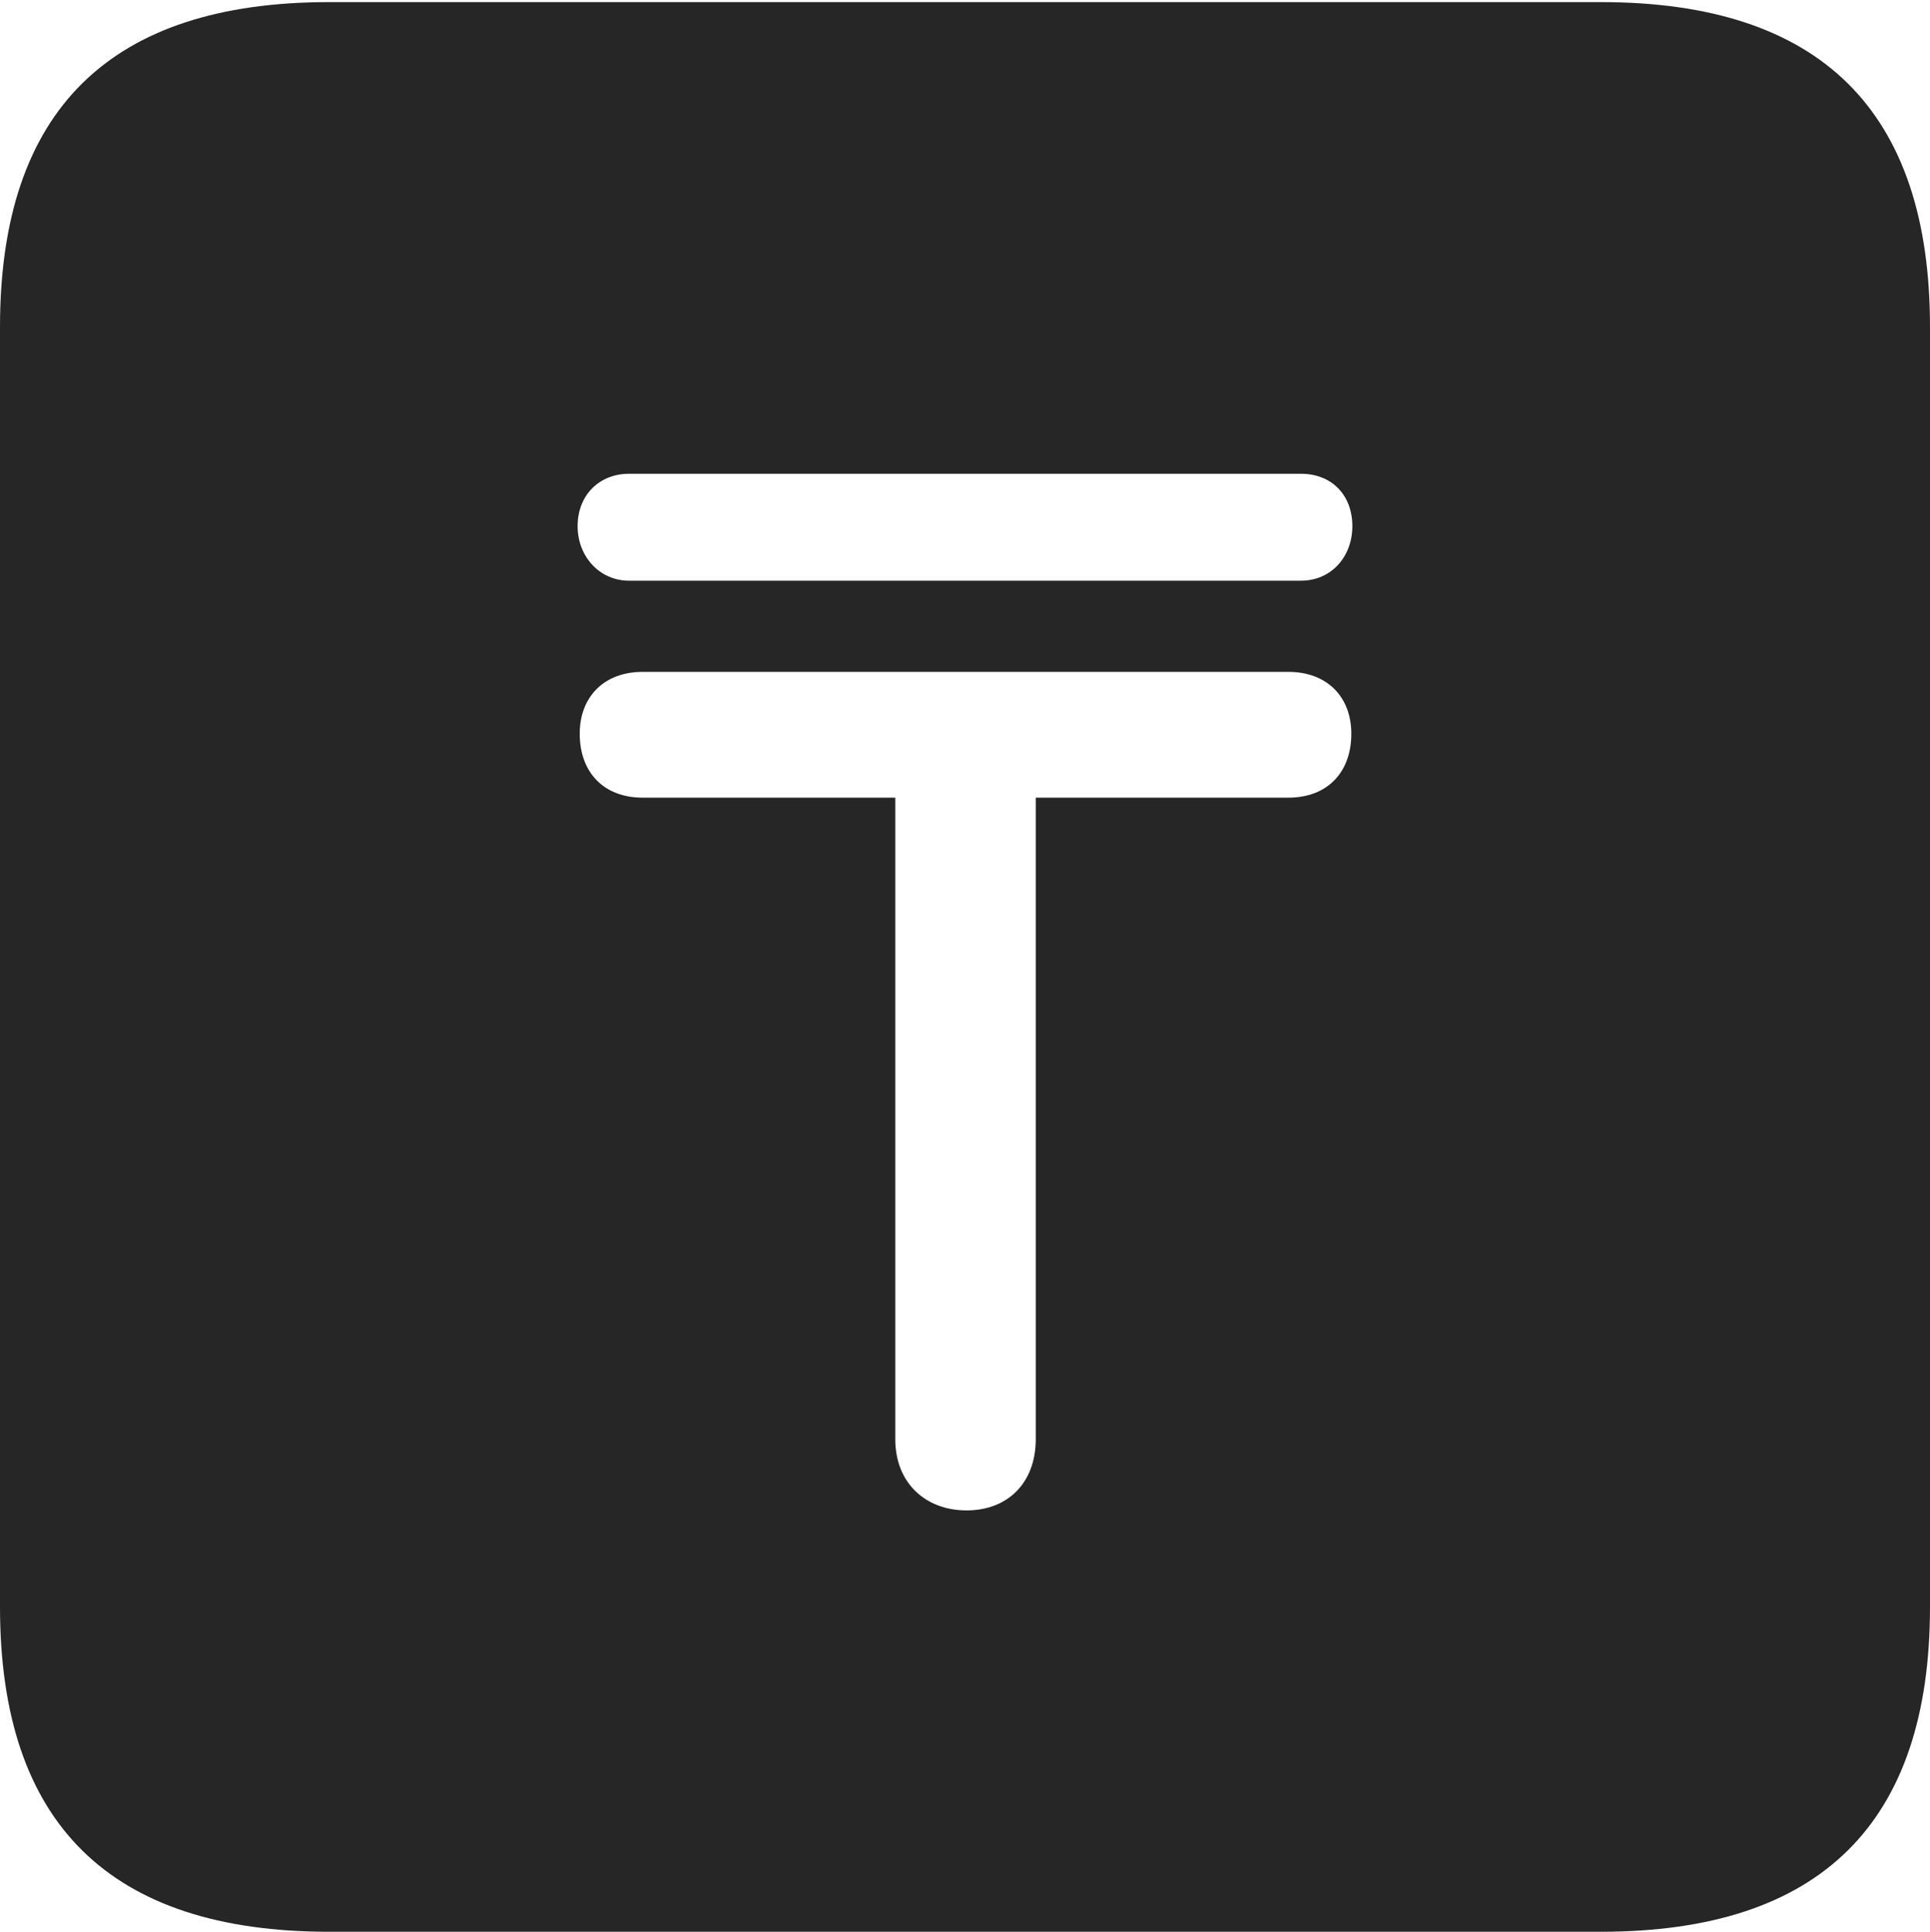 <?xml version="1.0" encoding="UTF-8"?>
<!--Generator: Apple Native CoreSVG 232.5-->
<!DOCTYPE svg
PUBLIC "-//W3C//DTD SVG 1.1//EN"
       "http://www.w3.org/Graphics/SVG/1.1/DTD/svg11.dtd">
<svg version="1.1" xmlns="http://www.w3.org/2000/svg" xmlns:xlink="http://www.w3.org/1999/xlink" width="89.893" height="89.99">
 <g>
  <rect height="89.99" opacity="0" width="89.893" x="0" y="0"/>
  <path d="M89.893 15.234L89.893 74.853C89.893 84.912 84.814 89.99 74.561 89.99L15.332 89.99C5.127 89.99 0 84.961 0 74.853L0 15.234C0 5.127 5.127 0.098 15.332 0.098L74.561 0.098C84.814 0.098 89.893 5.176 89.893 15.234ZM29.932 31.299C28.125 31.299 27.002 32.471 27.002 34.18C27.002 35.986 28.125 37.158 29.932 37.158L41.699 37.158L41.699 67.041C41.699 69.092 43.115 70.361 45.02 70.361C46.924 70.361 48.242 69.092 48.242 67.041L48.242 37.158L60.01 37.158C61.816 37.158 62.94 35.986 62.94 34.18C62.94 32.471 61.816 31.299 60.01 31.299ZM29.297 22.07C27.93 22.07 26.904 23.047 26.904 24.512C26.904 25.928 27.93 27.051 29.297 27.051L60.596 27.051C62.012 27.051 62.988 25.928 62.988 24.512C62.988 23.047 62.012 22.07 60.596 22.07Z" fill="#000000" fill-opacity="0.85"/>
 </g>
</svg>
